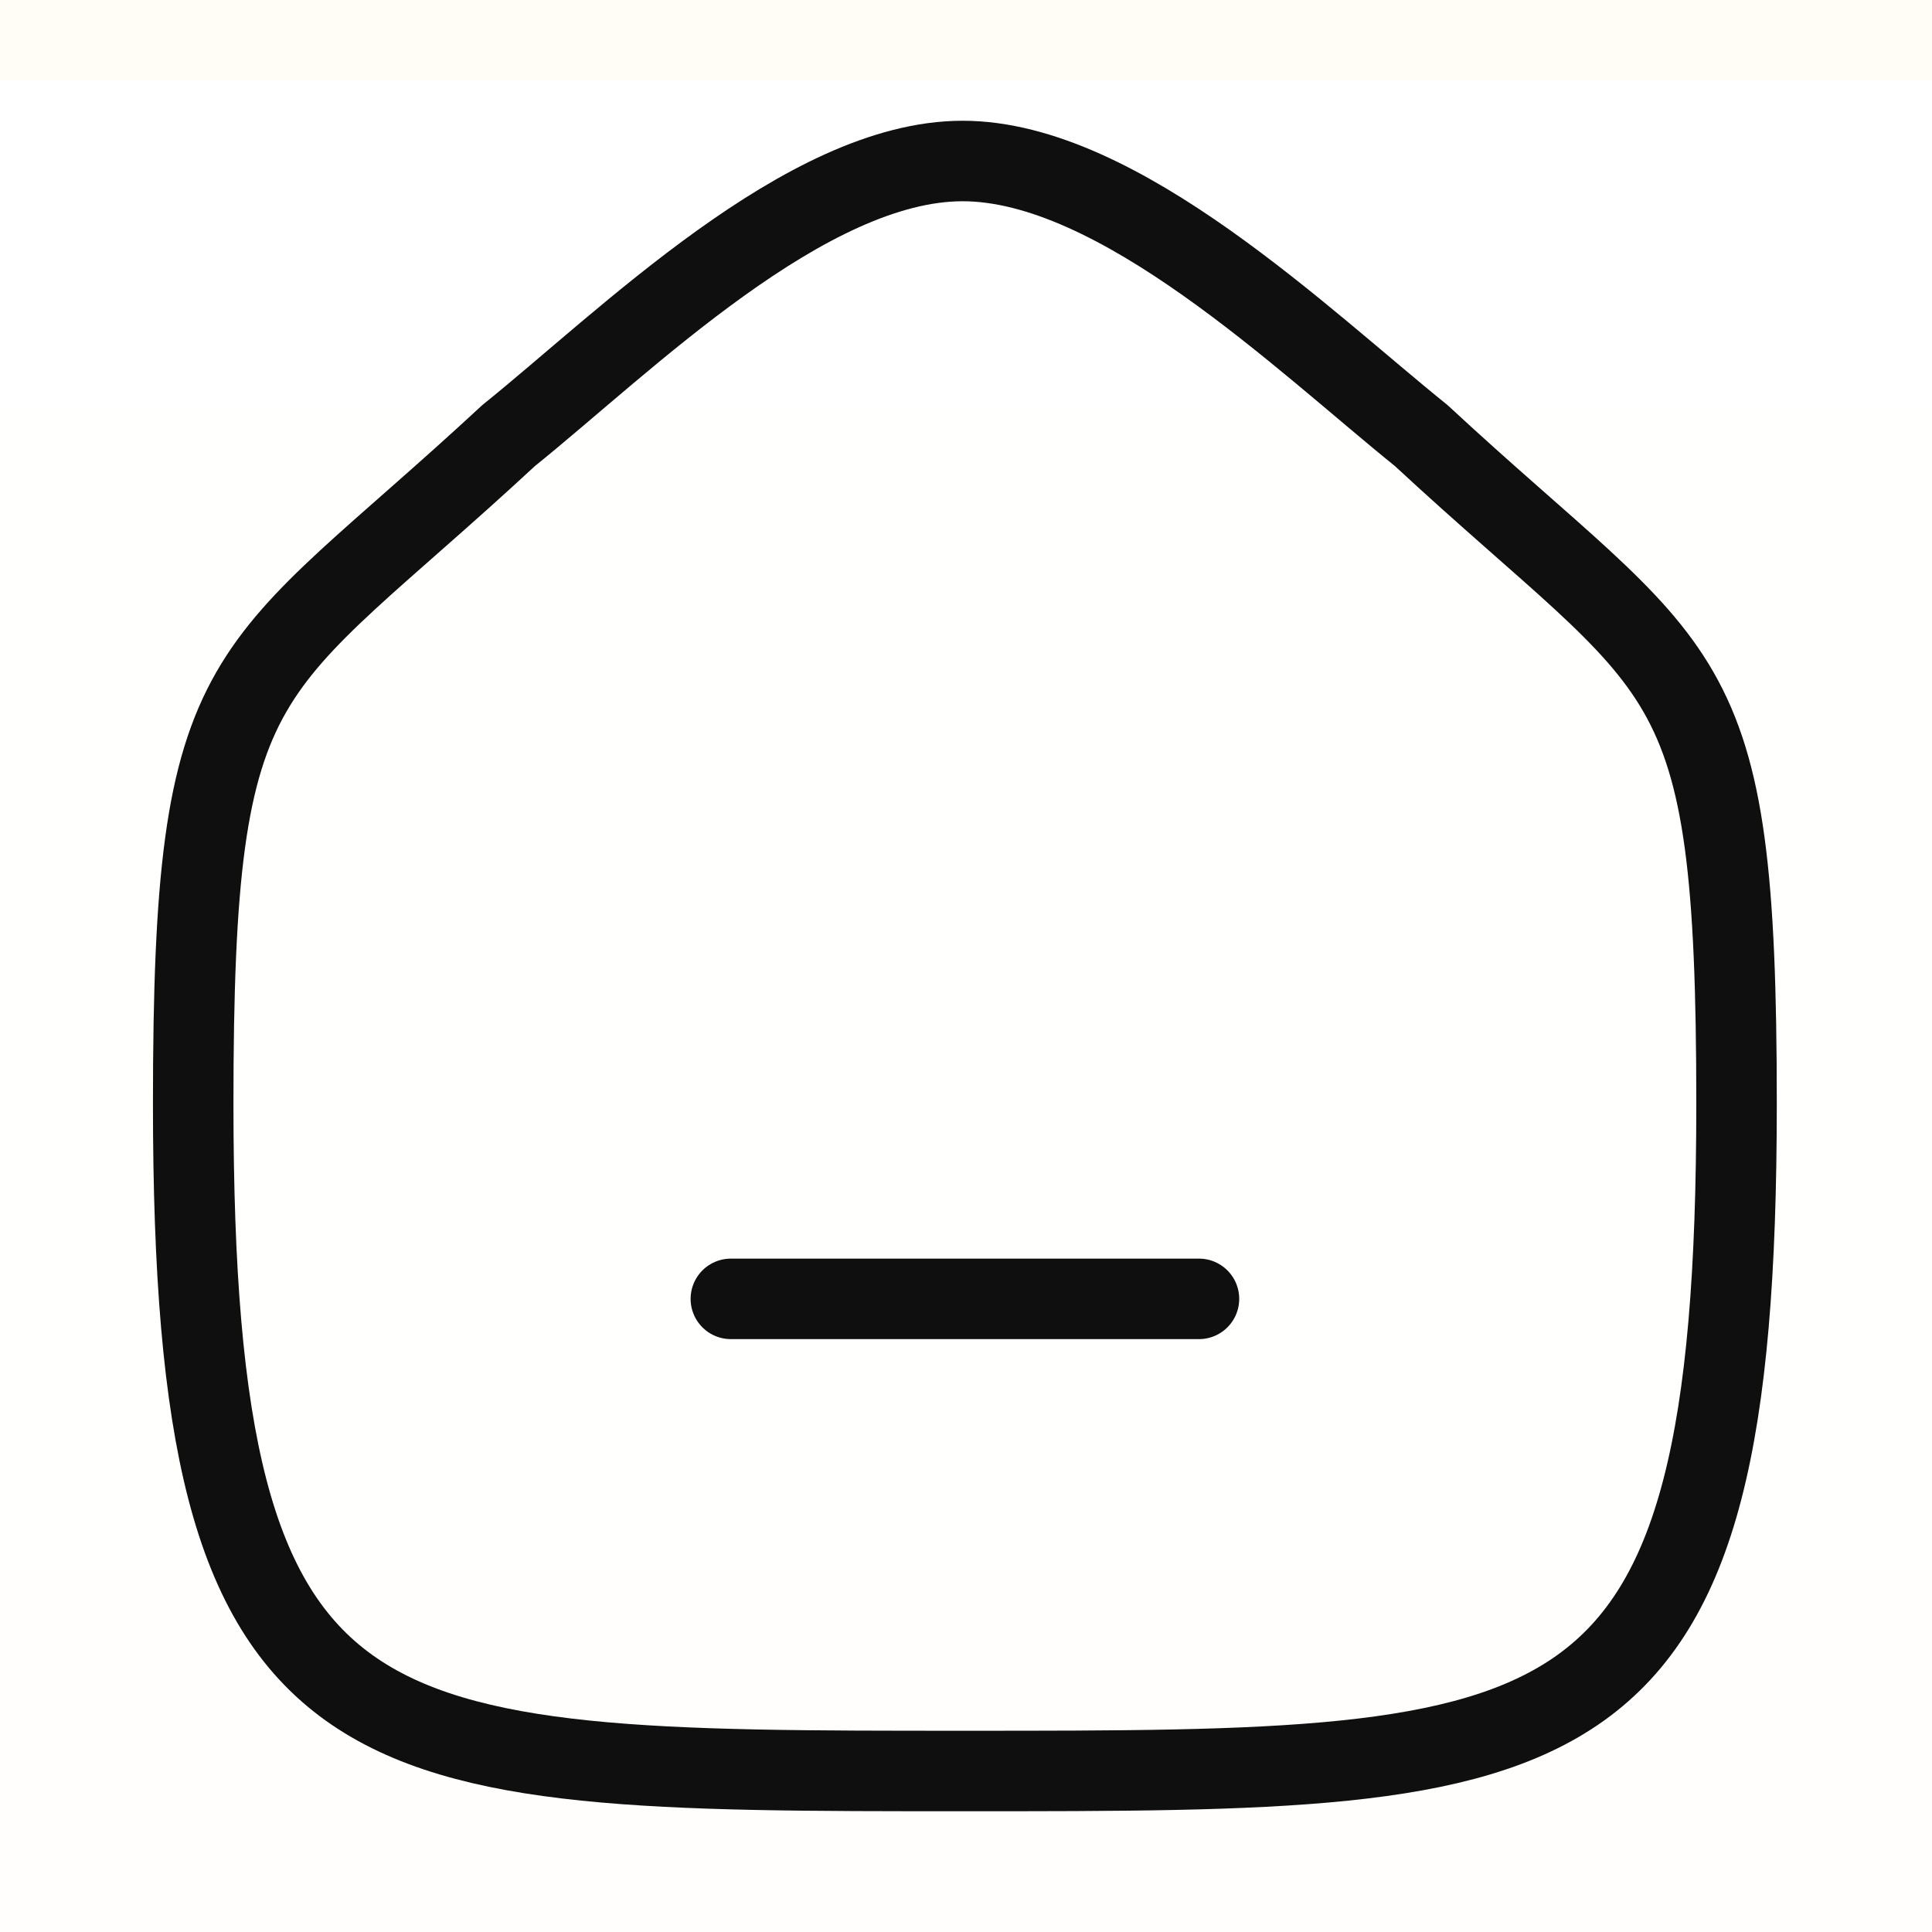 <svg width="24" height="24" viewBox="0 0 24 24" fill="none" xmlns="http://www.w3.org/2000/svg">
<rect width="24" height="24" fill="#F0F0F0"/>
<g id="01_35_Account" clip-path="url(#clip0_2_2)">
<rect width="375" height="1022" transform="translate(-38 -973)" fill="#FFFDF6"/>
<g id="Navbar">
<g id="Rectangle 878" filter="url(#filter0_d_2_2)">
<path d="M-38 5C-38 -11.569 -24.569 -25 -8 -25H77.155C90.175 -25 101.553 -16.4 108.508 -5.393C116.534 7.31 129.889 21.5 149.5 21.5C168.834 21.5 181.791 7.707 189.583 -4.855C196.56 -16.104 208.061 -25 221.298 -25H307C323.569 -25 337 -11.569 337 5V49H-38V5Z" fill="url(#paint0_linear_2_2)"/>
</g>
<g id="Home 1">
<path id="Vector" d="M9.079 16.135H14.894" stroke="#0F0F0F" stroke-linecap="round" stroke-linejoin="round"/>
<path id="Vector_2" fill-rule="evenodd" clip-rule="evenodd" d="M2.4 13.713C2.4 8.082 3.014 8.475 6.319 5.41C7.765 4.246 10.015 2 11.958 2C13.9 2 16.195 4.235 17.654 5.41C20.959 8.475 21.572 8.082 21.572 13.713C21.572 22 19.613 22 11.986 22C4.359 22 2.4 22 2.4 13.713Z" stroke="#0F0F0F" stroke-linecap="round" stroke-linejoin="round"/>
</g>
</g>
</g>
<defs>
<filter id="filter0_d_2_2" x="-118" y="-79" width="535" height="234" filterUnits="userSpaceOnUse" color-interpolation-filters="sRGB">
<feFlood flood-opacity="0" result="BackgroundImageFix"/>
<feColorMatrix in="SourceAlpha" type="matrix" values="0 0 0 0 0 0 0 0 0 0 0 0 0 0 0 0 0 0 127 0" result="hardAlpha"/>
<feOffset dy="26"/>
<feGaussianBlur stdDeviation="40"/>
<feComposite in2="hardAlpha" operator="out"/>
<feColorMatrix type="matrix" values="0 0 0 0 0.651 0 0 0 0 0.58 0 0 0 0 0.149 0 0 0 0.5 0"/>
<feBlend mode="normal" in2="BackgroundImageFix" result="effect1_dropShadow_2_2"/>
<feBlend mode="normal" in="SourceGraphic" in2="effect1_dropShadow_2_2" result="shape"/>
</filter>
<linearGradient id="paint0_linear_2_2" x1="149.5" y1="-25" x2="149.5" y2="49" gradientUnits="userSpaceOnUse">
<stop stop-color="white"/>
<stop offset="1" stop-color="#FFFDF6"/>
</linearGradient>
<clipPath id="clip0_2_2">
<rect width="375" height="1022" fill="white" transform="translate(-38 -973)"/>
</clipPath>
</defs>
</svg>
